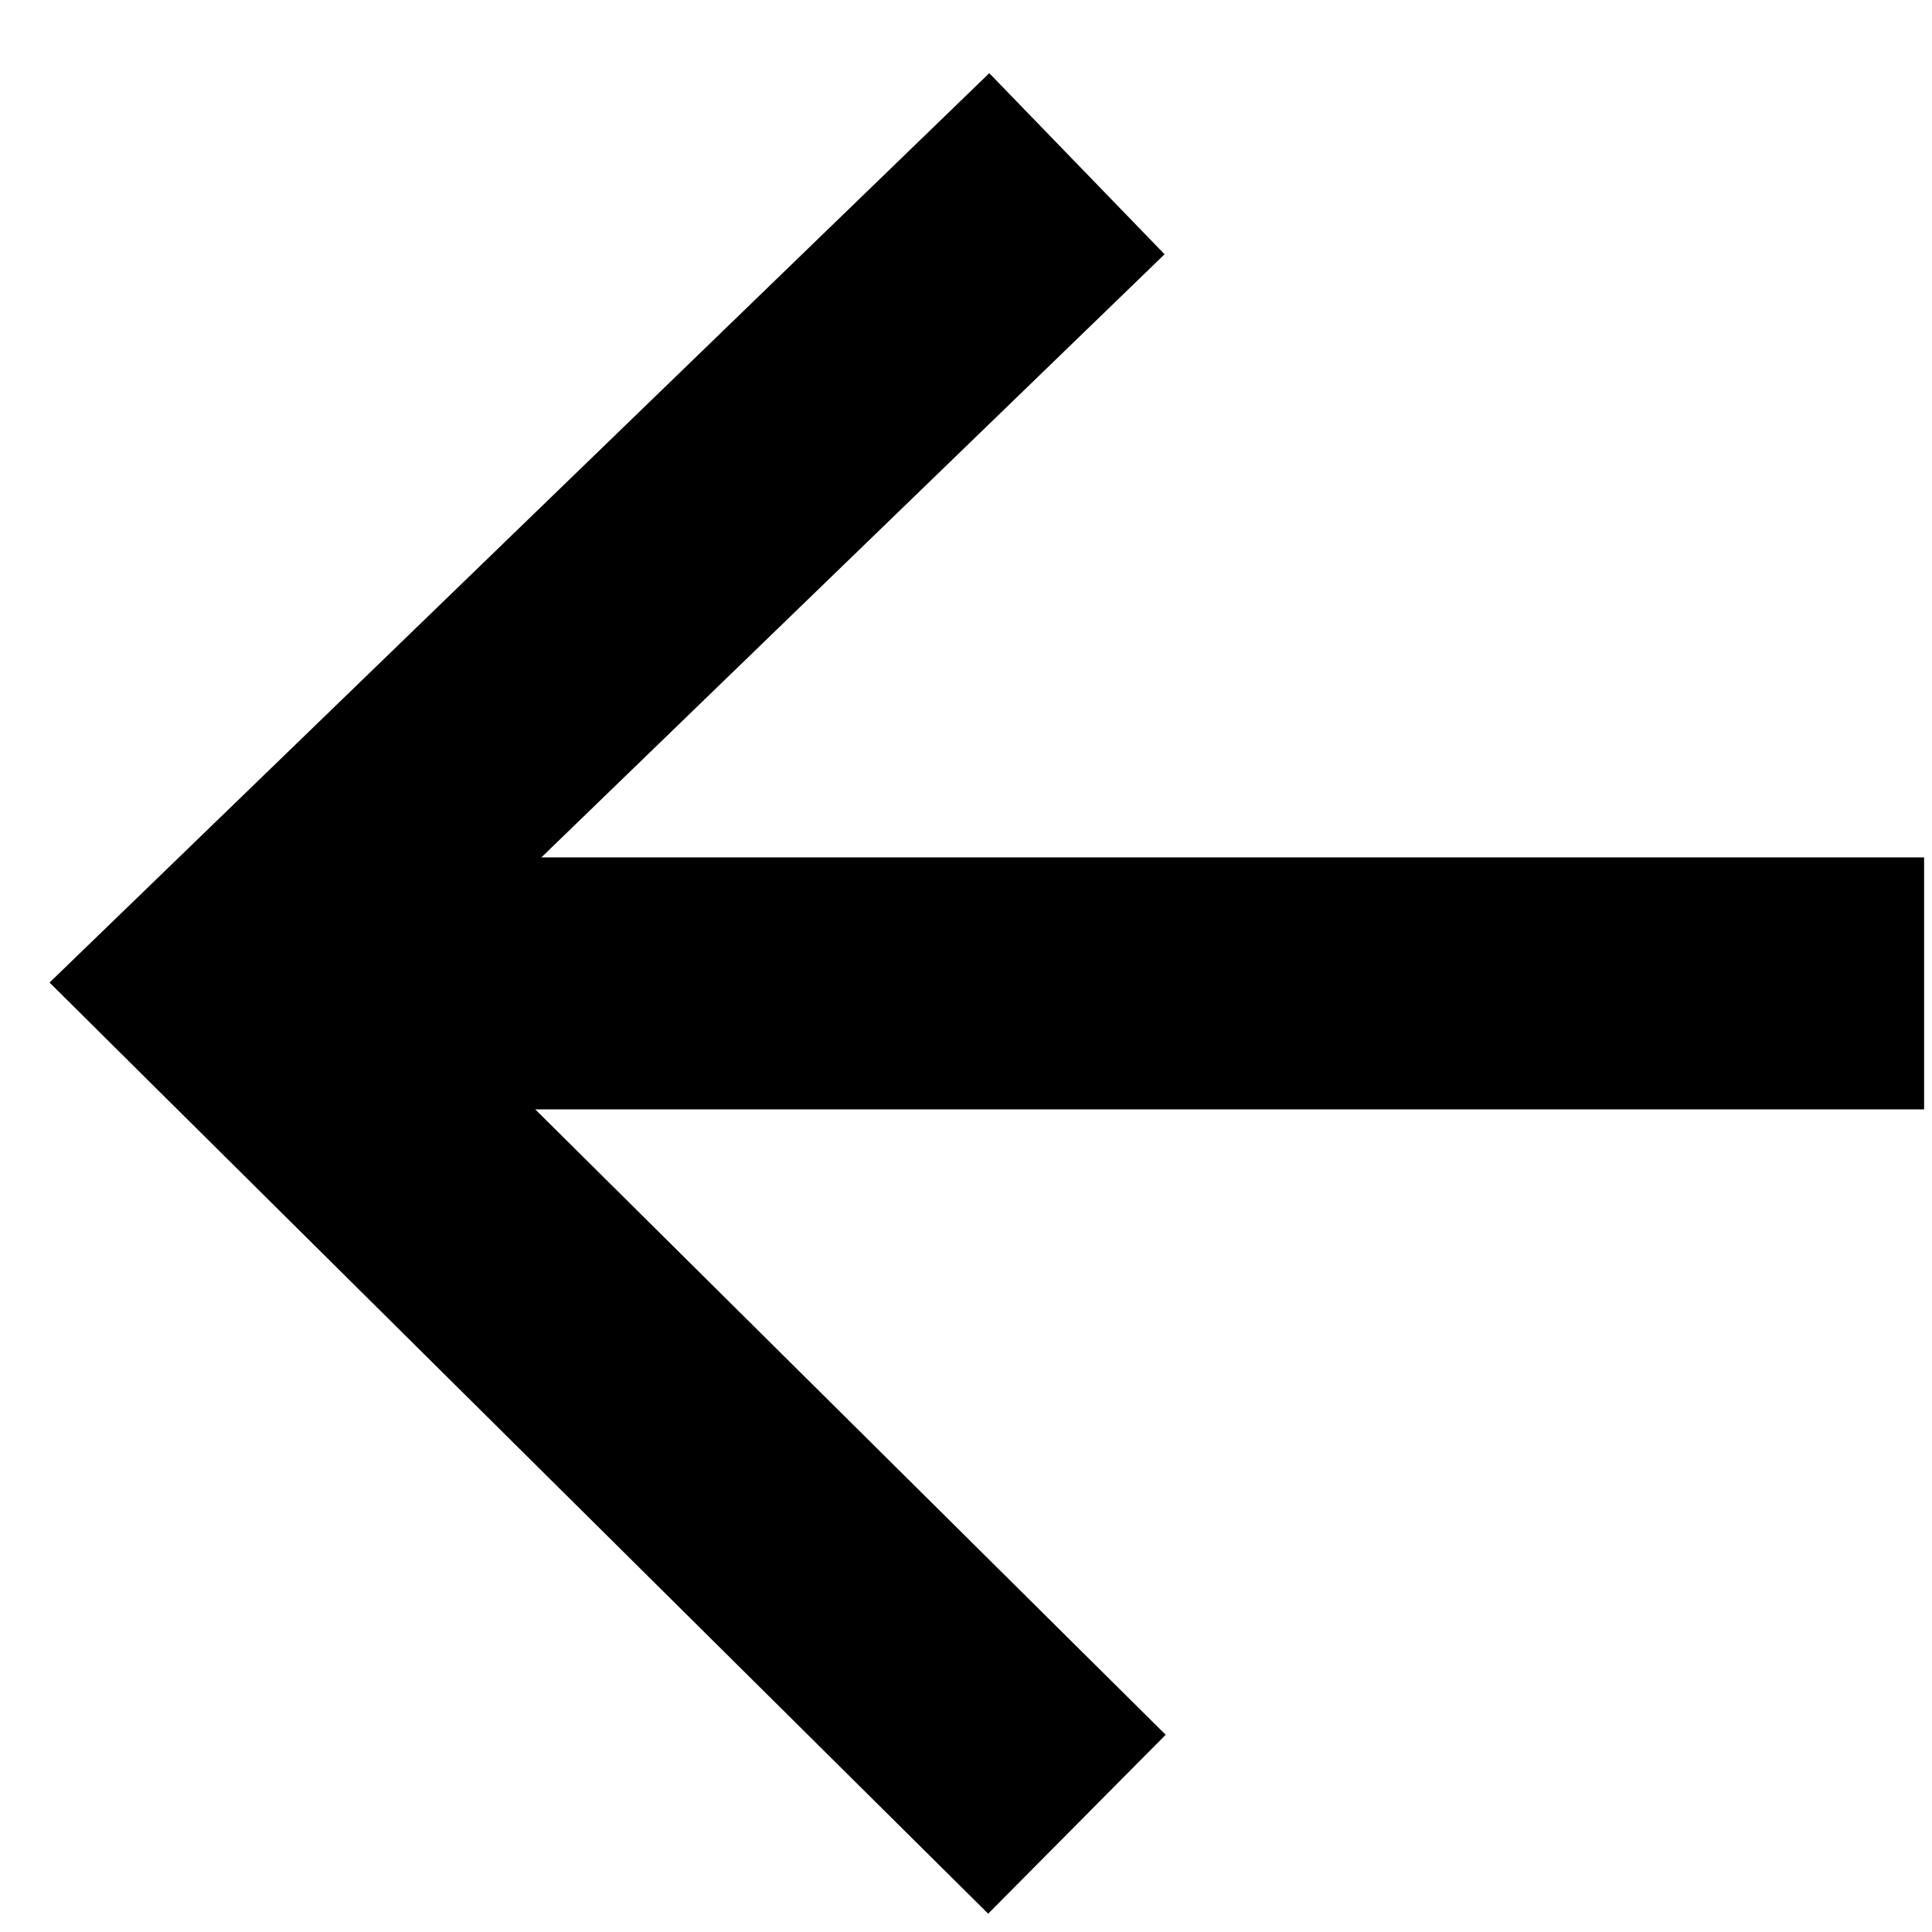 <svg width="23" height="23" viewBox="0 0 23 23" fill="none" xmlns="http://www.w3.org/2000/svg">
<path fill-rule="evenodd" clip-rule="evenodd" d="M6.372 13.207L13.877 20.652L11.764 22.782L1.677 12.776L0.59 11.697L1.69 10.633L11.777 0.871L13.864 3.027L6.445 10.207L22.906 10.207L22.906 13.207L6.372 13.207Z" fill="black"/>
</svg>
